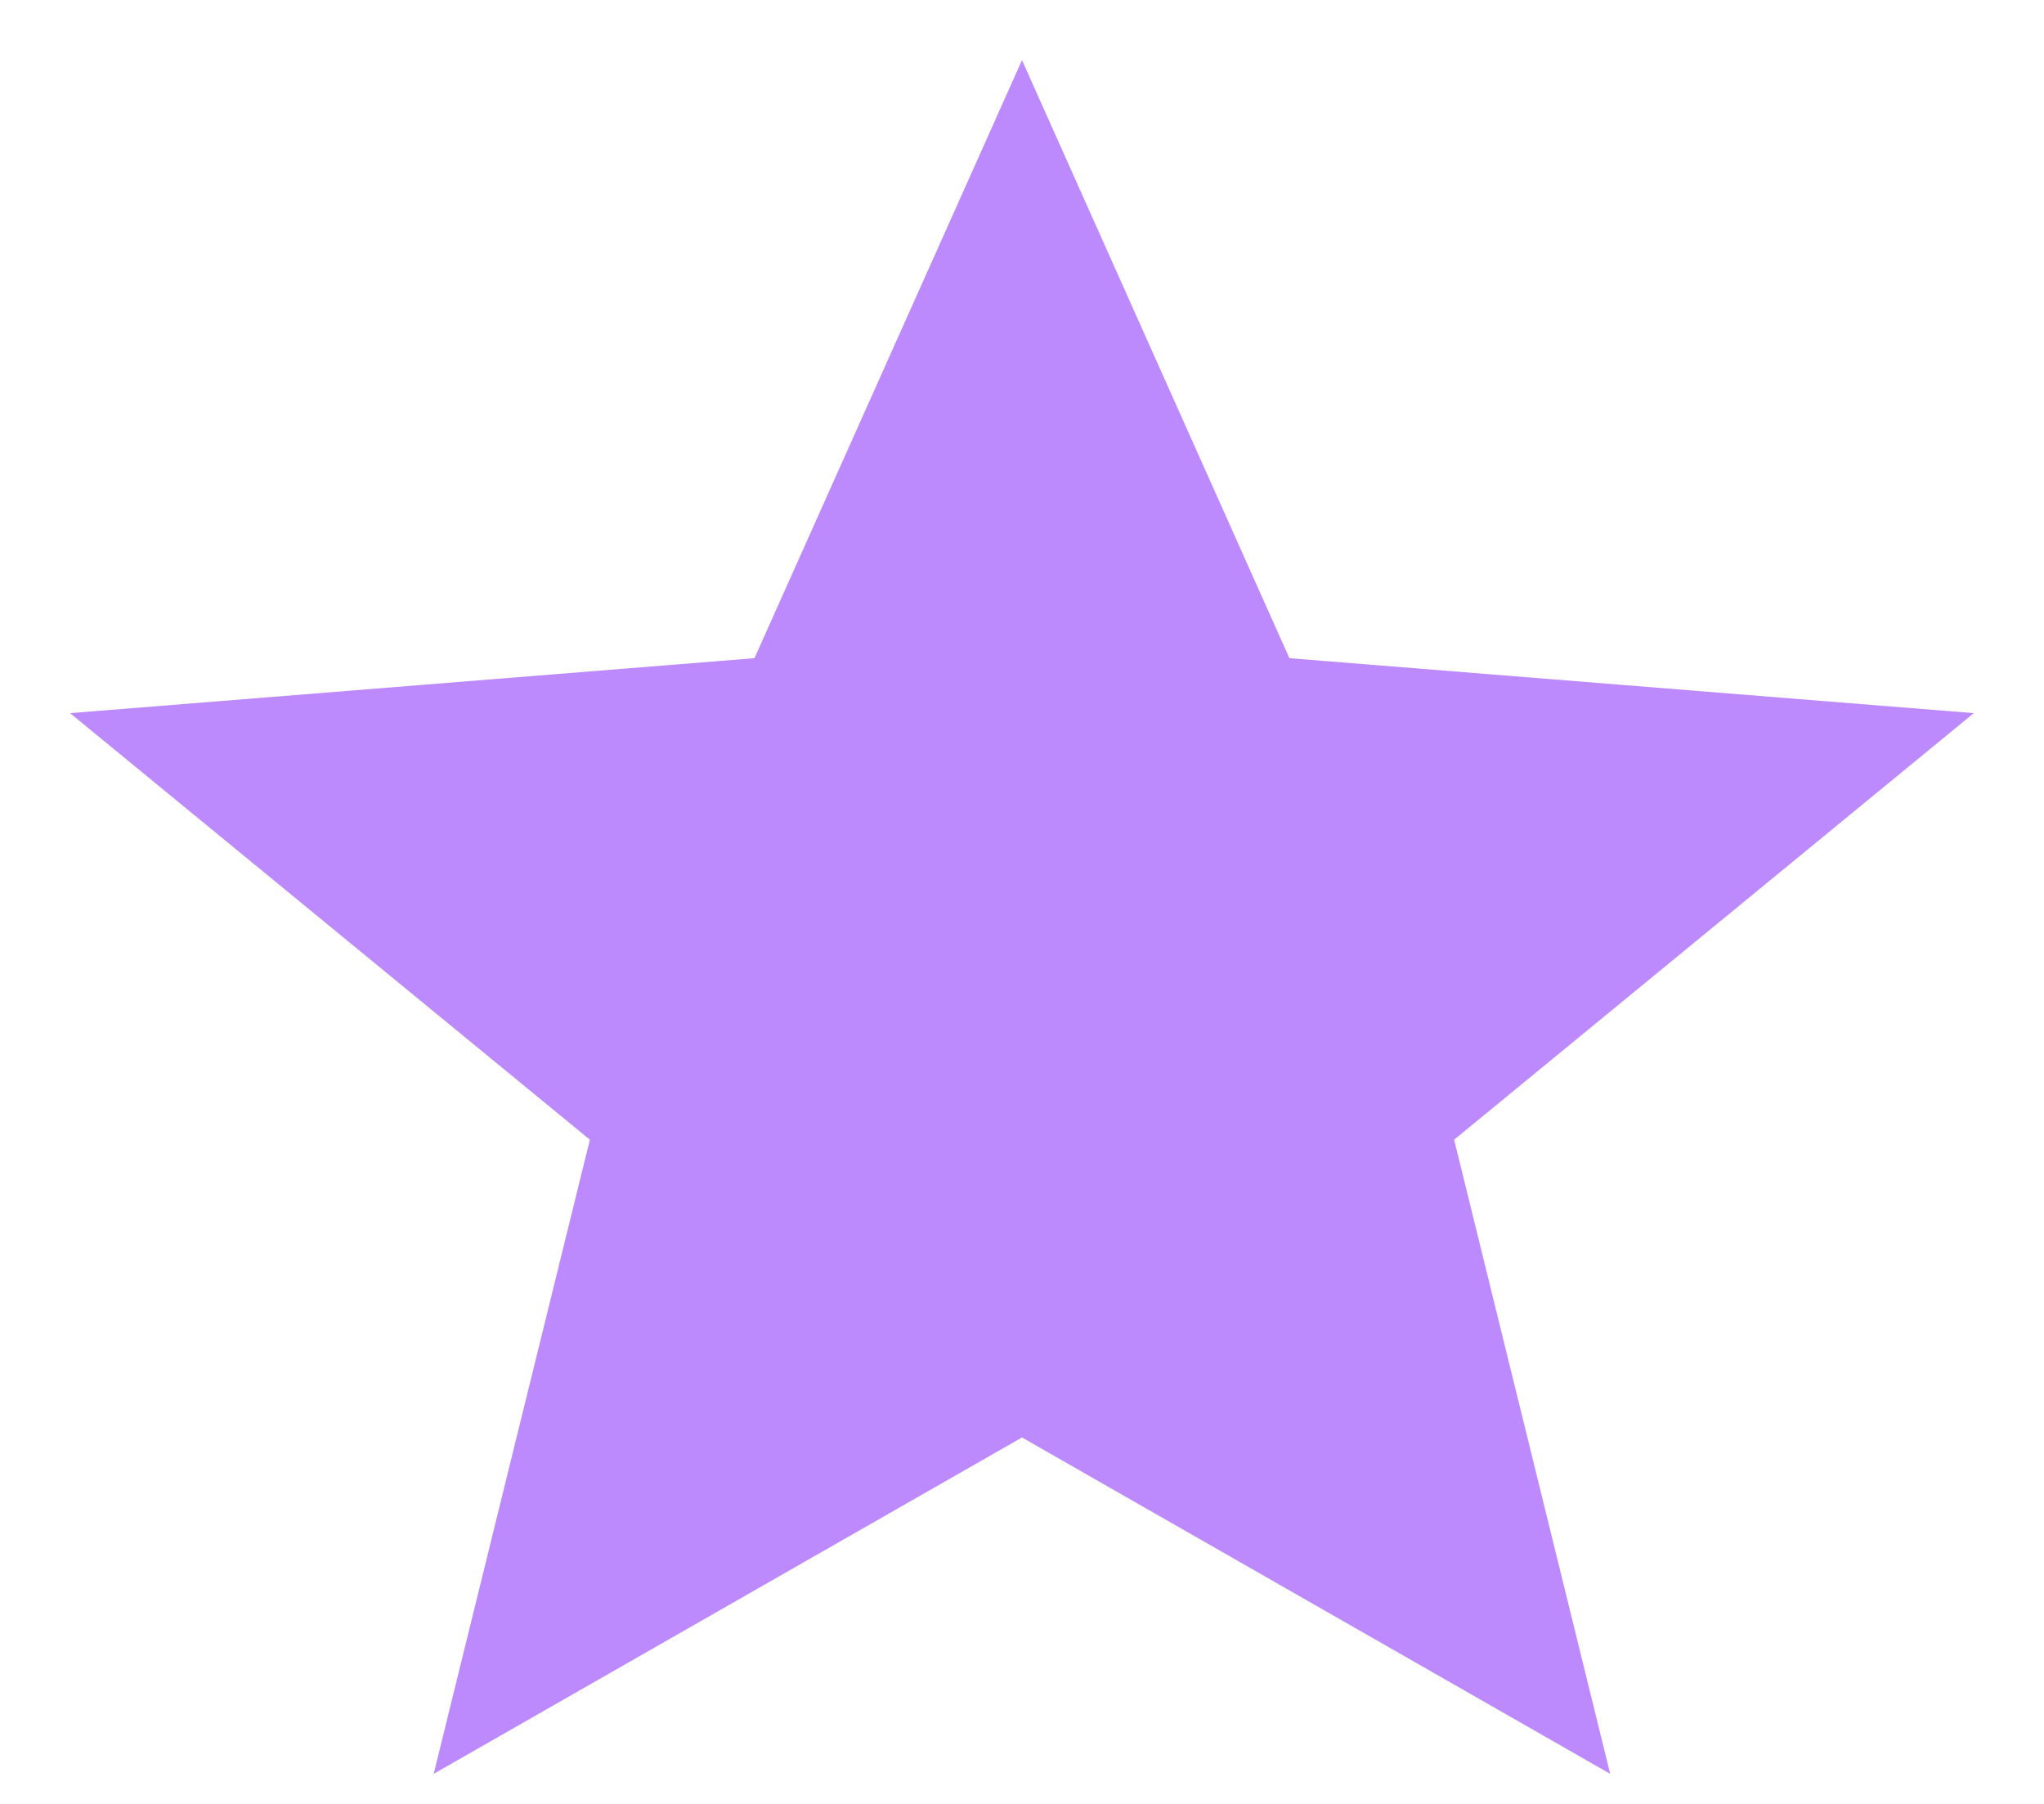 <svg width="17" height="15" viewBox="0 0 17 15" fill="none" xmlns="http://www.w3.org/2000/svg">
<path d="M8.5 11.953L13.392 14.75L12.094 9.477L16.416 5.93L10.724 5.473L8.5 0.5L6.275 5.473L0.583 5.93L4.906 9.477L3.607 14.75L8.5 11.953Z" fill="#BC8AFC"/>
</svg>
